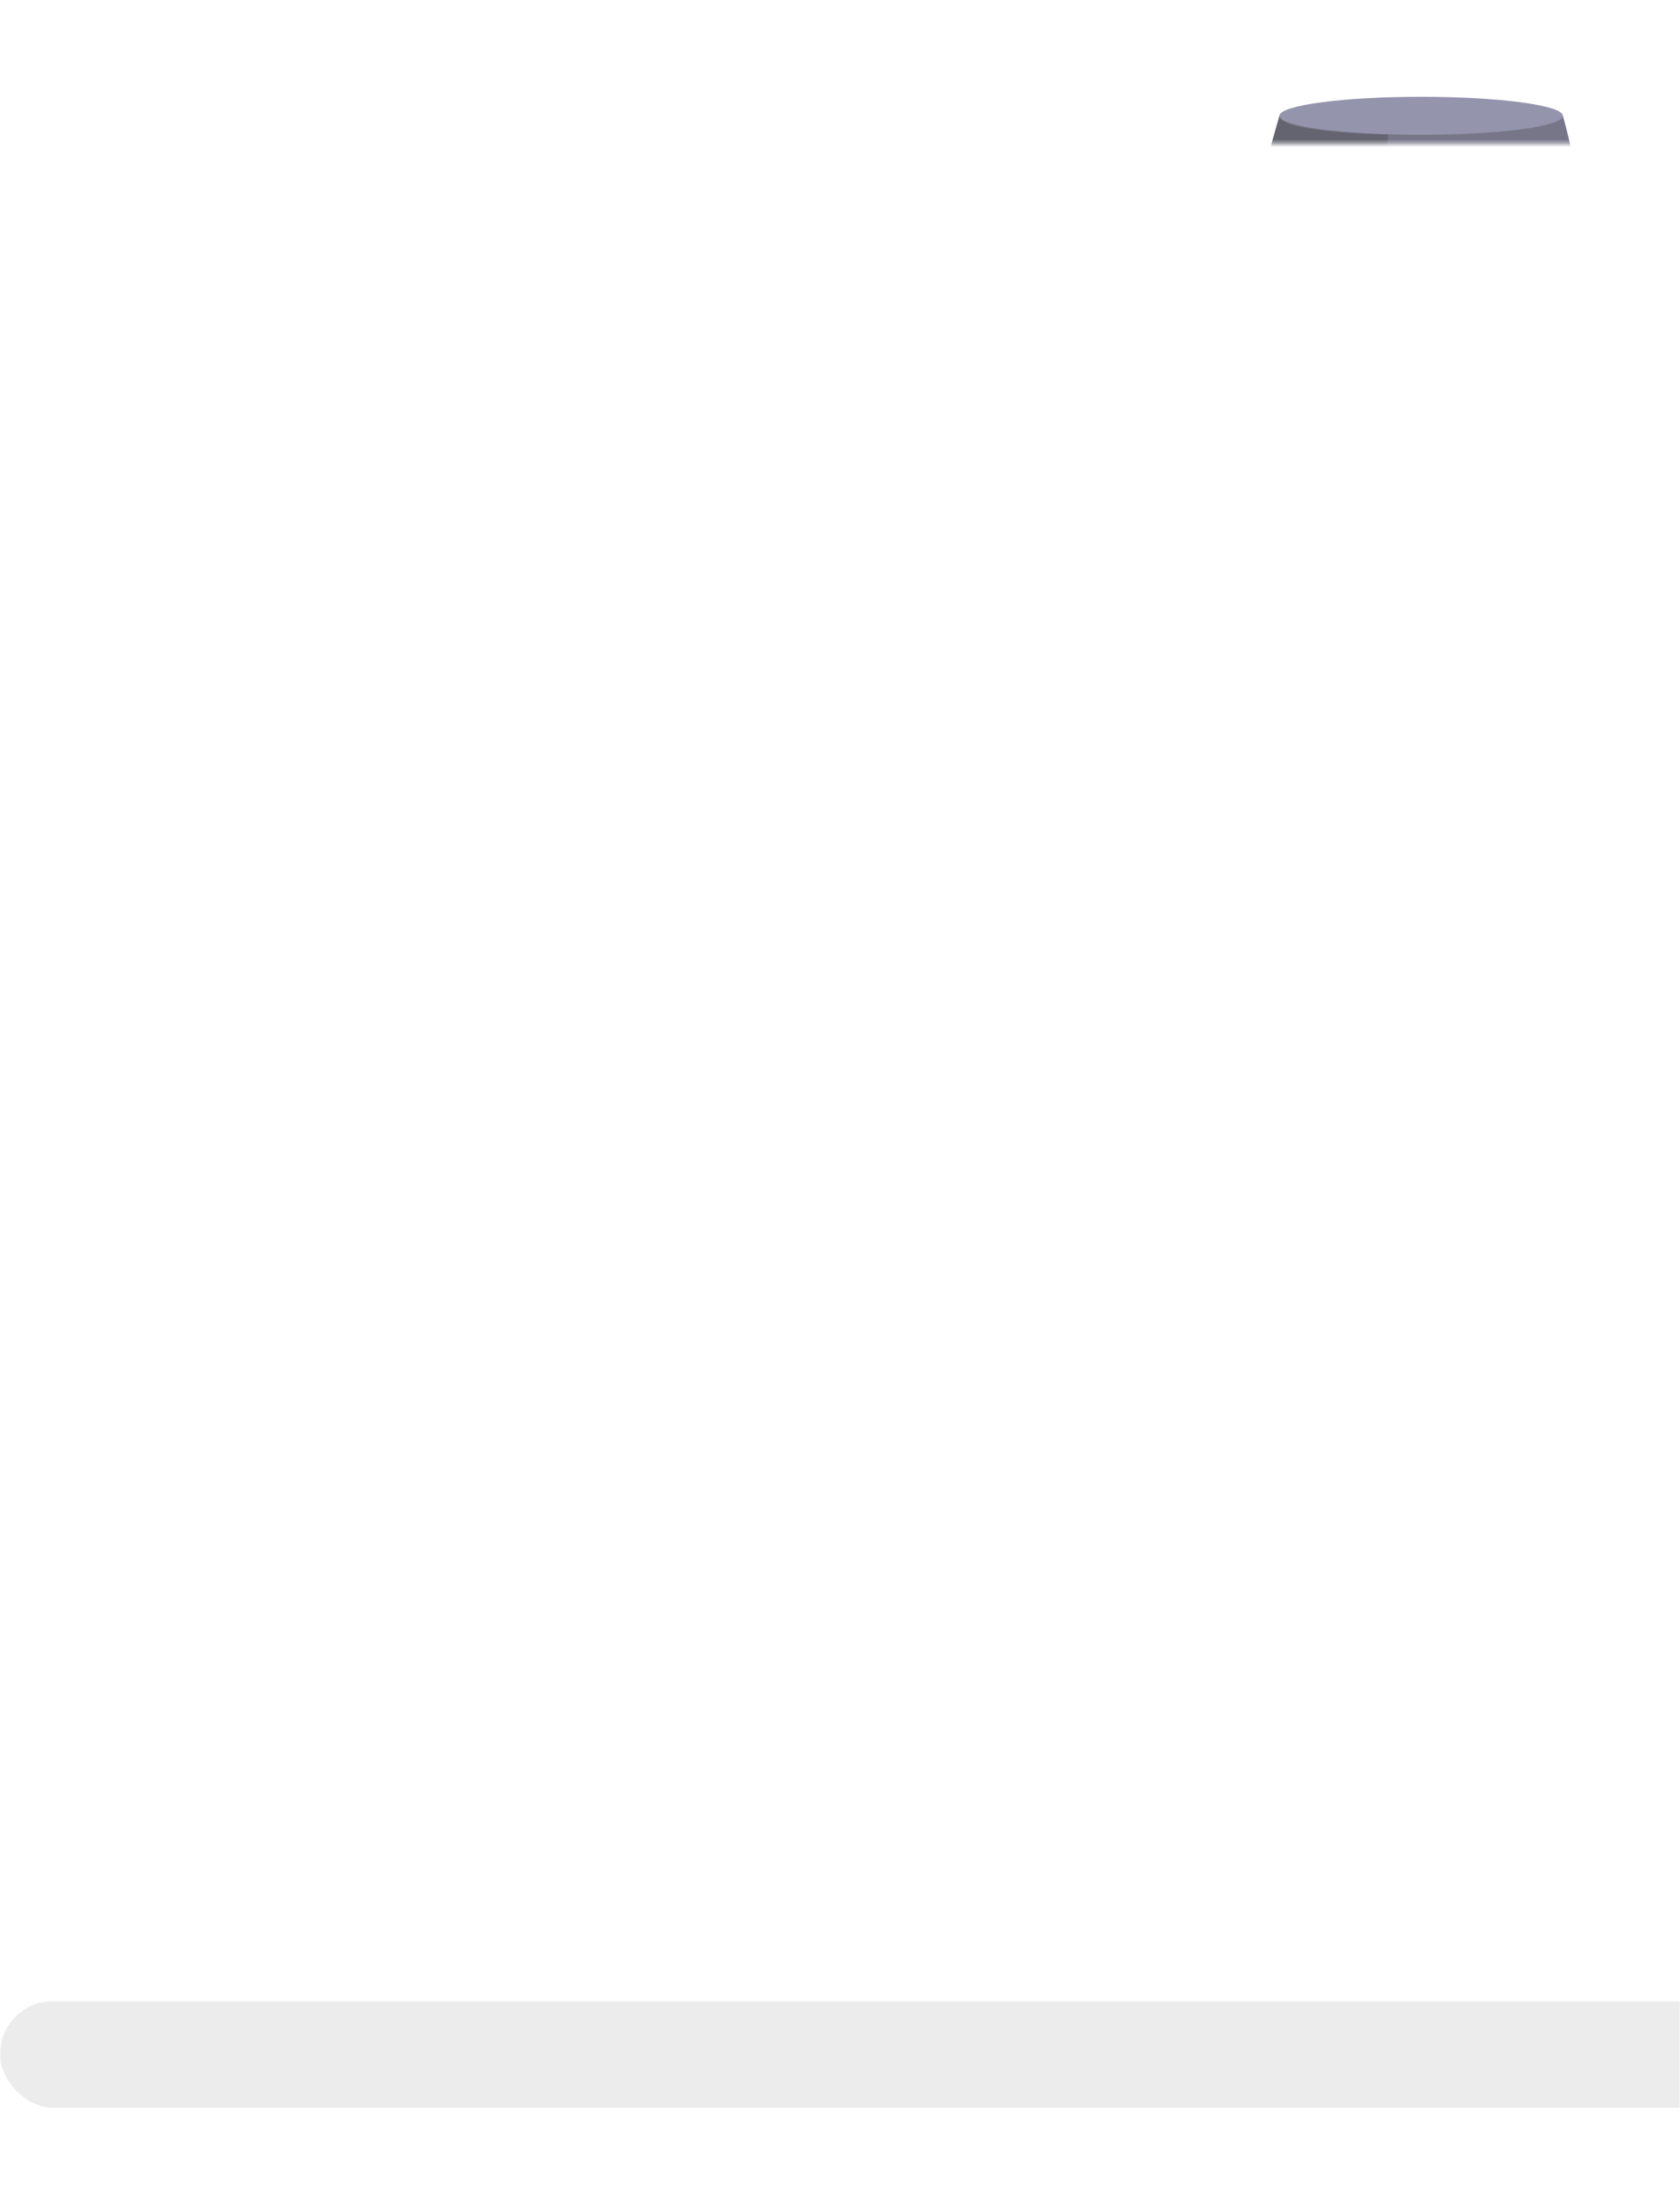 <svg xmlns="http://www.w3.org/2000/svg" xmlns:xlink="http://www.w3.org/1999/xlink" width="440" height="578" viewBox="0 0 440 578">
    <defs>
        <path id="prefix__a" d="M0 0H440V578H0z"/>
        <path id="prefix__d" d="M0.623 0.049L67.141 0.049 67.141 58.413 0.623 58.413z"/>
        <filter id="prefix__c" width="111.7%" height="108.9%" x="-5.9%" y="-4.4%" filterUnits="objectBoundingBox">
            <feOffset dx="4" dy="4" in="SourceAlpha" result="shadowOffsetOuter1"/>
            <feGaussianBlur in="shadowOffsetOuter1" result="shadowBlurOuter1" stdDeviation="4"/>
            <feColorMatrix in="shadowBlurOuter1" result="shadowMatrixOuter1" values="0 0 0 0 0 0 0 0 0 0 0 0 0 0 0 0 0 0 0.3 0"/>
            <feMerge>
                <feMergeNode in="shadowMatrixOuter1"/>
                <feMergeNode in="SourceGraphic"/>
            </feMerge>
        </filter>
    </defs>
    <g fill="none" fill-rule="evenodd">
        <mask id="prefix__b" fill="#fff">
            <use xlink:href="#prefix__a"/>
        </mask>
        
        <rect width="476" height="28" y="524" fill="#ECECEC" mask="url(#prefix__b)" rx="14"/>
        <g filter="url(#prefix__c)" mask="url(#prefix__b)">
            <g>
                <path fill="#4EBBFF" d="M226.075 256.314L215.542 250.639 257 206 84 206 84 333 154.959 333z" transform="matrix(-1 0 0 1 557 21)"/>
                <g>
                    <path fill="#FCEBE7" d="M297.448 208.344l.178.205-60.559 68.295-125.022-70.706 3.985-89.836 140.887 1.708v2.964c0 4.174.51 8.332 1.519 12.383 6.9 27.72 20.283 53.414 39.012 74.987" transform="matrix(-1 0 0 1 557 21)"/>
                    <path fill="#FFB700" d="M276.39 142.534c0 4.508-5.28 8.162-11.791 8.162-6.512 0-11.791-3.654-11.791-8.162 0-4.507 5.279-8.16 11.79-8.16 6.512 0 11.791 3.653 11.791 8.16" transform="matrix(-1 0 0 1 557 21)"/>
                    <g transform="matrix(-1 0 0 1 557 21) translate(324.046 263.444)">
                        <mask id="prefix__e" fill="#fff">
                            <use xlink:href="#prefix__d"/>
                        </mask>
                        <path fill="#4EBBFF" d="M.623.049s5.82 14.915 59.094 35.777c5.838 2.288 8.83 8.789 6.78 14.713-2.193 6.334-9.25 9.533-15.46 7.01L2.734 37.92.623.049z" mask="url(#prefix__e)"/>
                    </g>
                    <path fill="#FCDE5D" d="M220.036 79.786L248.53 48.73l5.458 41.733s-19.157 1.078-33.95-10.678" transform="matrix(-1 0 0 1 557 21)"/>
                    <path fill="#FFB700" d="M248.478 48.674l5.458 41.733s-7.792.727-13.876-1.208l8.418-40.525z" transform="matrix(-1 0 0 1 557 21)"/>
                    <path fill="#01003D" d="M186.102 395.876s2.807 51.305-7.099 106.765c-1.321 7.414 4.363 14.224 11.894 14.224 6.1 0 11.242-4.538 12-10.591 2.743-21.874 8.668-73.109 9.092-110.398h-25.887z" transform="matrix(-1 0 0 1 557 21)"/>
                    <path fill="#01003D" d="M157.057 434.561c83.054 4.471 70.983-43.901 70.983-43.901h26.986s2.547 67.82-98.767 66.49c-6.17-.081-11.123-5.14-11.123-11.31 0-6.478 5.45-11.628 11.921-11.279" transform="matrix(-1 0 0 1 557 21)"/>
                    <path fill="#4EBBFF" d="M331.694 332.422c1.991-5.392 3.448-10.922 4.354-16.59 4.967-31.086-7.506-61.127-21.413-83.586L217.68 332.422h114.014z" transform="matrix(-1 0 0 1 557 21)"/>
                    <path fill="#FFFEFD" d="M314.636 232.327c-5.81-9.413-11.867-17.5-17.01-23.778l-44.197 47.783-70.769 76.515h35.019l96.957-100.52z" transform="matrix(-1 0 0 1 557 21)"/>
                    <path fill="#E5EBED" d="M295.611 206.137h-.047.047z" transform="matrix(-1 0 0 1 557 21)"/>
                    <path fill="#E3E1E1" d="M295.564 206.137h-11.358 11.358z" transform="matrix(-1 0 0 1 557 21)"/>
                    <path fill="#FFFEFD" d="M113.175 180.656L112.045 206.138 235.199 275.997 253.43 256.169z" transform="matrix(-1 0 0 1 557 21)"/>
                    <path fill="#0084D2" d="M295.613 206.137l-5.702-6.136-46.963 50.523-74.05 82.324h13.37l52.931-56.852 18.23-19.828 44.195-47.62c-.69-.838-1.36-1.64-2.01-2.41" transform="matrix(-1 0 0 1 557 21)"/>
                    <path fill="#0084D2" d="M113.175 180.656L113.624 170.519 249.252 243.742 242.949 250.525z" transform="matrix(-1 0 0 1 557 21)"/>
                    <path fill="#DCDDDB" d="M101.786 134.65c-1.856 29.647 18.844 52.17 45.72 61.565 14.804 5.176 30.688 5.449 45.447 11.086 17.137 6.545 31.022 17.96 40.884 33.395 2.502 3.916 8.773.288 6.253-3.654-16.345-25.58-42.155-38.796-71.61-43.464-30.962-4.91-61.658-23.706-59.453-58.928.292-4.652-6.951-4.635-7.241 0" transform="matrix(-1 0 0 1 557 21)"/>
                    <path fill="#DCDDDB" d="M286.097 129.554c-16.518 15.084-9.691 37.029-11.308 56.589-1.948 23.557-21.506 37.532-39.65 49.6-3.862 2.57-.242 8.843 3.652 6.252 15.192-10.104 31.733-21.437 39.264-38.757 9.27-21.329-5.48-51.542 13.161-68.565 3.449-3.15-1.683-8.258-5.12-5.119" transform="matrix(-1 0 0 1 557 21)"/>
                    <path fill="#DCDDDB" d="M217.992 313.458c-1.69-12.46 1.838-27.308 5.522-39.094 2.01-6.428 4.72-14.454 10.22-18.811 6.782-5.37 12.231.77 18.984 2.806 14.94 4.501 51.577-6.37 40.862-27.993-10.128-20.436-43.657.154-57.579 5.013-4.371 1.526-2.49 8.524 1.927 6.981 10.954-3.823 21.468-9.007 32.723-11.95 7.248-1.895 24.988-.875 14.962 12.69-4.321 5.848-15.04 8.9-21.975 9.278-13.06.713-23.502-12.693-35.47-1.532-8.769 8.179-12.247 21.836-14.564 33.135-2.058 10.038-3.984 21.145-2.594 31.401.623 4.598 7.602 2.64 6.982-1.924" transform="matrix(-1 0 0 1 557 21)"/>
                    <path fill="#767688" d="M235.542 89.431c1.992-43.807-9.638-84.098-9.638-84.098l-.39-.003-73.842.003s-11.63 40.29-9.638 84.098h93.508z" transform="matrix(-1 0 0 1 557 21)"/>
                    <path fill="#A36B21" d="M108.26 100.404c.196.07 11.383 4.593 26.394 4.602 7.506 0 15.978-1.14 24.46-4.607 1.386-.567 2.054-2.152 1.486-3.539-.567-1.39-2.153-2.055-3.541-1.486-7.687 3.142-15.448 4.203-22.405 4.203-6.955 0-13.094-1.063-17.47-2.127-2.19-.53-3.937-1.06-5.122-1.453-.596-.196-1.048-.359-1.35-.47l-.33-.124-.076-.03-.013-.005c-1.392-.56-2.974.11-3.534 1.503-.563 1.39.109 2.972 1.501 3.533" transform="matrix(-1 0 0 1 557 21)"/>
                    <path fill="#5D5D6E" d="M53.546 113.126c0 15.563 61.295 28.178 136.908 28.178 75.613 0 136.91-12.615 136.91-28.178l-.025-4.341H53.52l.027 4.34z" transform="matrix(-1 0 0 1 557 21)"/>
                    <path fill="#767688" d="M327.34 108.785c0 13.804-61.298 24.995-136.91 24.995-75.614 0-136.911-11.19-136.911-24.995 0-13.804 61.297-24.994 136.91-24.994s136.91 11.19 136.91 24.994" transform="matrix(-1 0 0 1 557 21)"/>
                    <path fill="#9494AC" d="M225.904 5.332c0 2.75-16.617 4.98-37.115 4.98s-37.117-2.23-37.117-4.98c0-2.751 16.619-4.98 37.117-4.98 20.498 0 37.115 2.229 37.115 4.98" transform="matrix(-1 0 0 1 557 21)"/>
                    <path fill="#01003D" d="M331.796 332.095H112.3l.422 77.798c40.775 6.493 74.74 6.774 102.963 3.172 31.235-3.986 60.931-16.503 84.552-37.324 15.107-13.315 25.65-27.889 31.56-43.646" transform="matrix(-1 0 0 1 557 21)"/>
                    <path fill="#646471" d="M197.377 10.216s7.073 64.661 2.02 78.805l81.001 38.56s46.056-5.852 46.941-18.796l-88.451-23.552s-.714-39.615-13.094-80.194c0 0 3.41 4.419-28.417 5.177" transform="matrix(-1 0 0 1 557 21)"/>
                    <path fill="#464652" d="M280.399 127.581v6.65s45.931-7.828 46.941-20.331v-5.115s2.864 11.136-46.941 18.796" transform="matrix(-1 0 0 1 557 21)"/>
                    <path fill="#FCDE5D" d="M109.093 98.03l24.495-52.35 24.314 52.35s-24.618 9.293-48.81 0" transform="matrix(-1 0 0 1 557 21)"/>
                    <path fill="#FFB700" d="M133.589 45.679l24.314 52.35s-9.894 4.158-18.65 4.132l-5.664-56.482z" transform="matrix(-1 0 0 1 557 21)"/>
                    <path fill="#FF8F83" d="M266.908 159.176s-6.633 5.343-27.178 2.186c0 0-8.798-2.525-9.052 4.294-.251 6.819 9.725 17.553 27.282 12.754 0 0 11.408-2.945 14.692-6.398l-5.744-12.836z" transform="matrix(-1 0 0 1 557 21)"/>
                    <path fill="#FFF" d="M239.73 161.362s3.45.631 6.715 1.093l-4.23 4.822-2.485-5.915z" transform="matrix(-1 0 0 1 557 21)"/>
                </g>
            </g>
        </g>
    </g>
</svg>